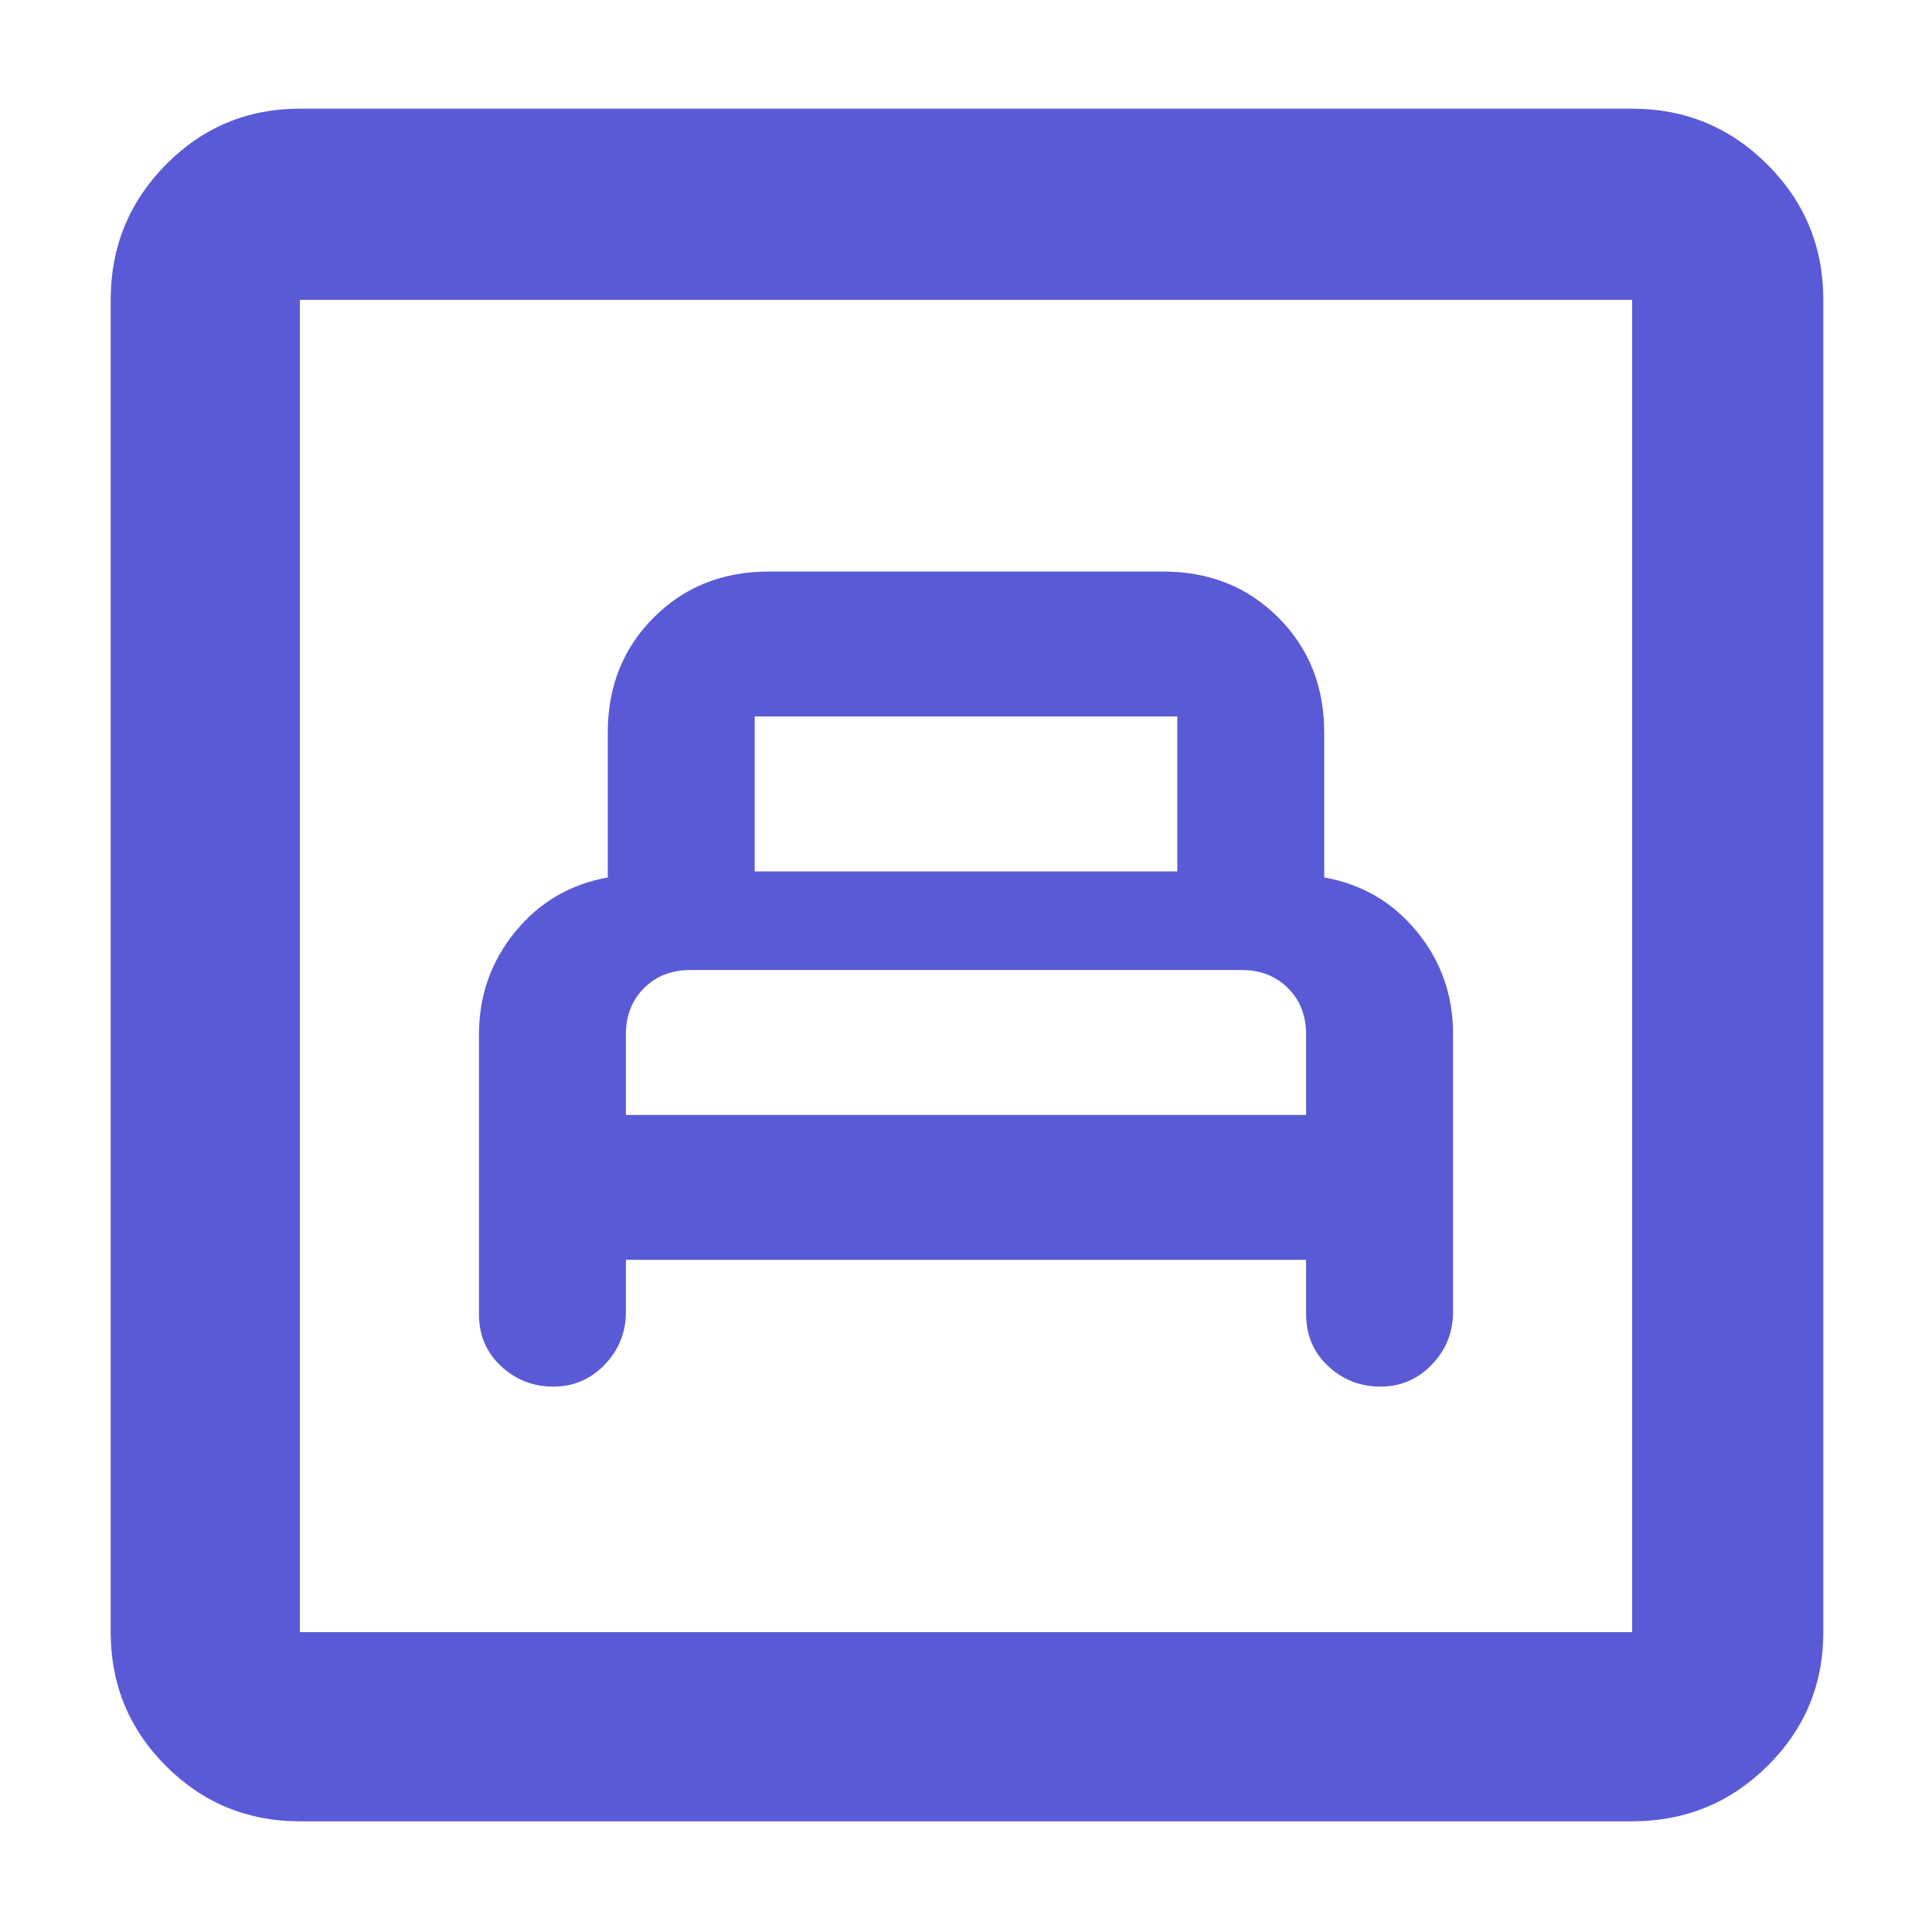 <svg xmlns="http://www.w3.org/2000/svg" height="48" viewBox="0 -960 960 960" width="48"><path fill="rgb(90, 90, 215)" d="M311-334h338v27q0 15.6 10.93 25.8 10.93 10.2 26 10.2t25.57-10.95Q722-292.9 722-308v-138.39q0-28.87-18-50.76-18-21.9-46-26.85v-72q0-34.35-22.83-57.17Q612.35-676 578-676H382q-34.35 0-57.17 22.83Q302-630.35 302-596v72q-28 5-46 27t-18 51v139q0 15.6 10.93 25.8 10.93 10.2 26 10.2t25.57-10.95Q311-292.9 311-308v-26Zm0-72v-40q0-14 9-23t23-9h274q14 0 23 9t9 23v40H311Zm64-121v-77h210v77H375ZM149-55q-39.05 0-66.53-27.47Q55-109.95 55-149v-662q0-39.46 27.47-67.23Q109.95-906 149-906h662q39.46 0 67.23 27.77Q906-850.46 906-811v662q0 39.05-27.77 66.53Q850.46-55 811-55H149Zm0-94h662v-662H149v662Zm0 0v-662 662Z"/></svg>